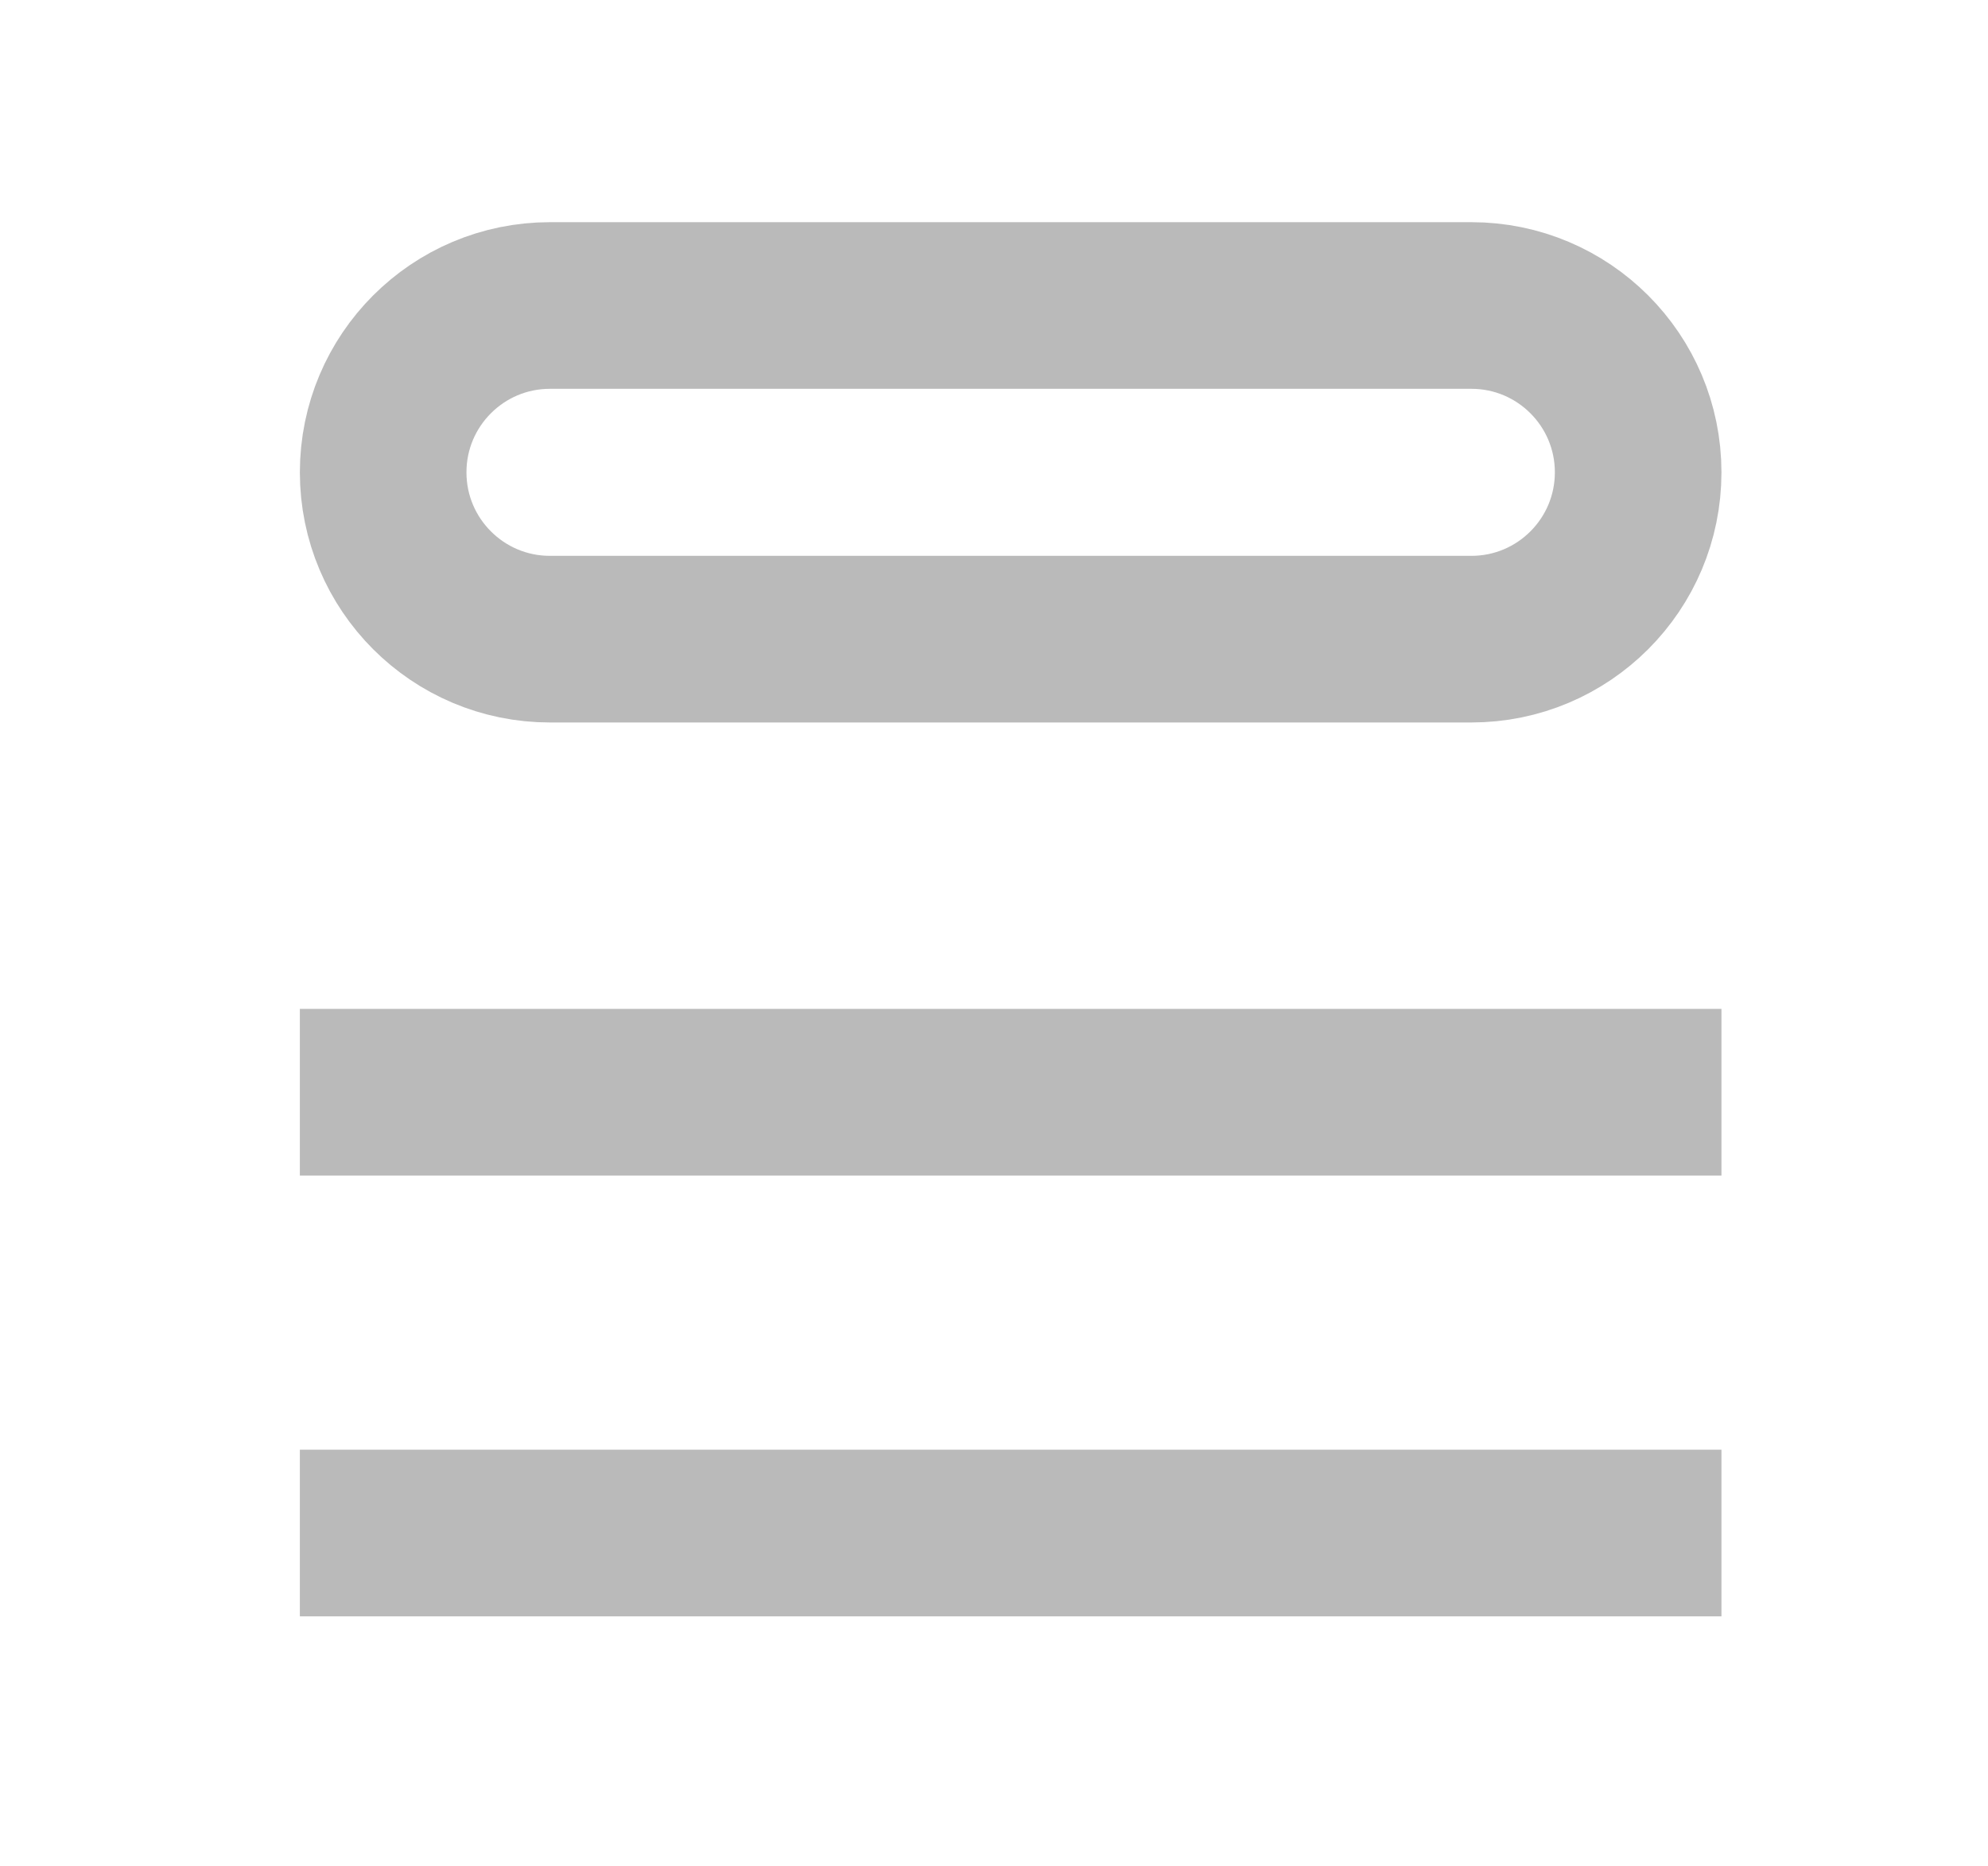 <svg width="358" height="336" viewBox="0 0 358 336" fill="none" xmlns="http://www.w3.org/2000/svg">
<path d="M69 196.638H178.16H295M69 276H295M99.036 55H264.964C281.552 55 295 68.448 295 85.036V85.036C295 101.625 281.552 115.072 264.964 115.072H99.036C82.448 115.072 69 101.625 69 85.036V85.036C69 68.448 82.448 55 99.036 55Z" stroke="#BABABA" stroke-width="30" stroke-linecap="square"/>
</svg>
